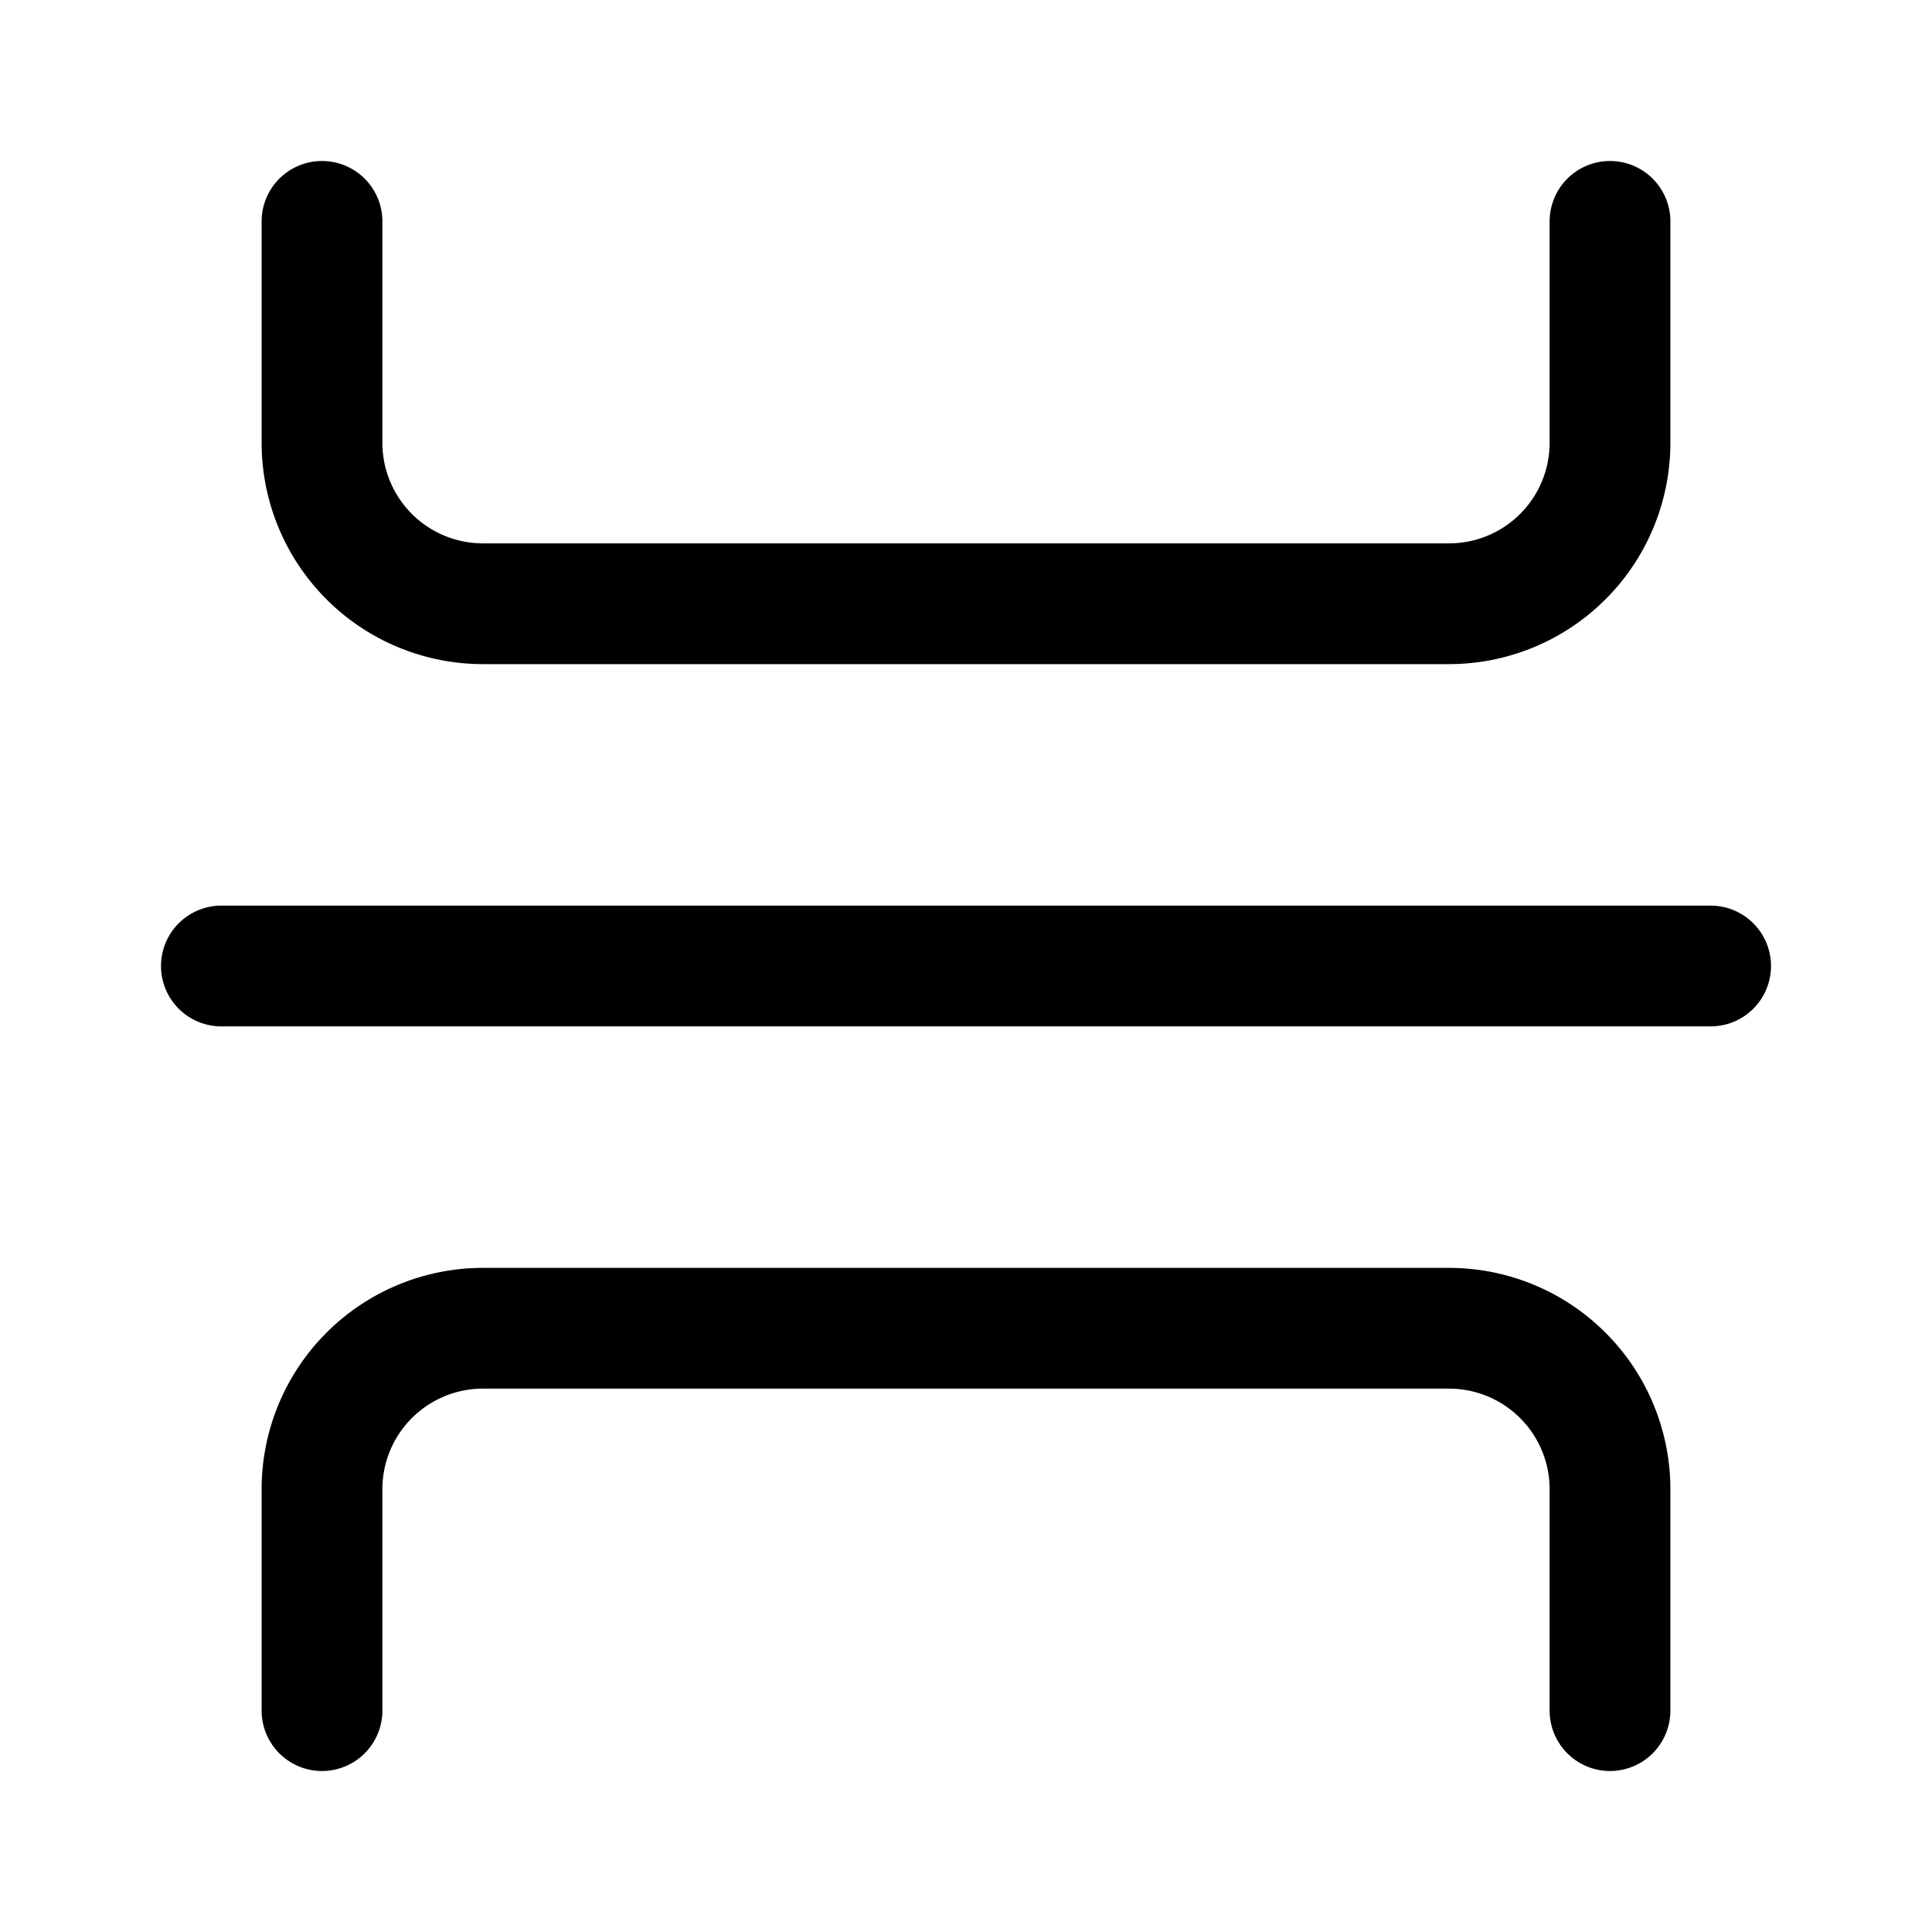 <svg xmlns="http://www.w3.org/2000/svg" width="1em" height="1em" viewBox="0 0 24 24"><path fill="none" stroke="currentColor" stroke-linecap="round" stroke-linejoin="round" stroke-width="1.5" d="M2.75 12h18.5M4 2.75V5.5a2 2 0 0 0 2 2h12a2 2 0 0 0 2-2V2.75M4 21.25V18.5a2 2 0 0 1 2-2h12a2 2 0 0 1 2 2v2.75"/></svg>